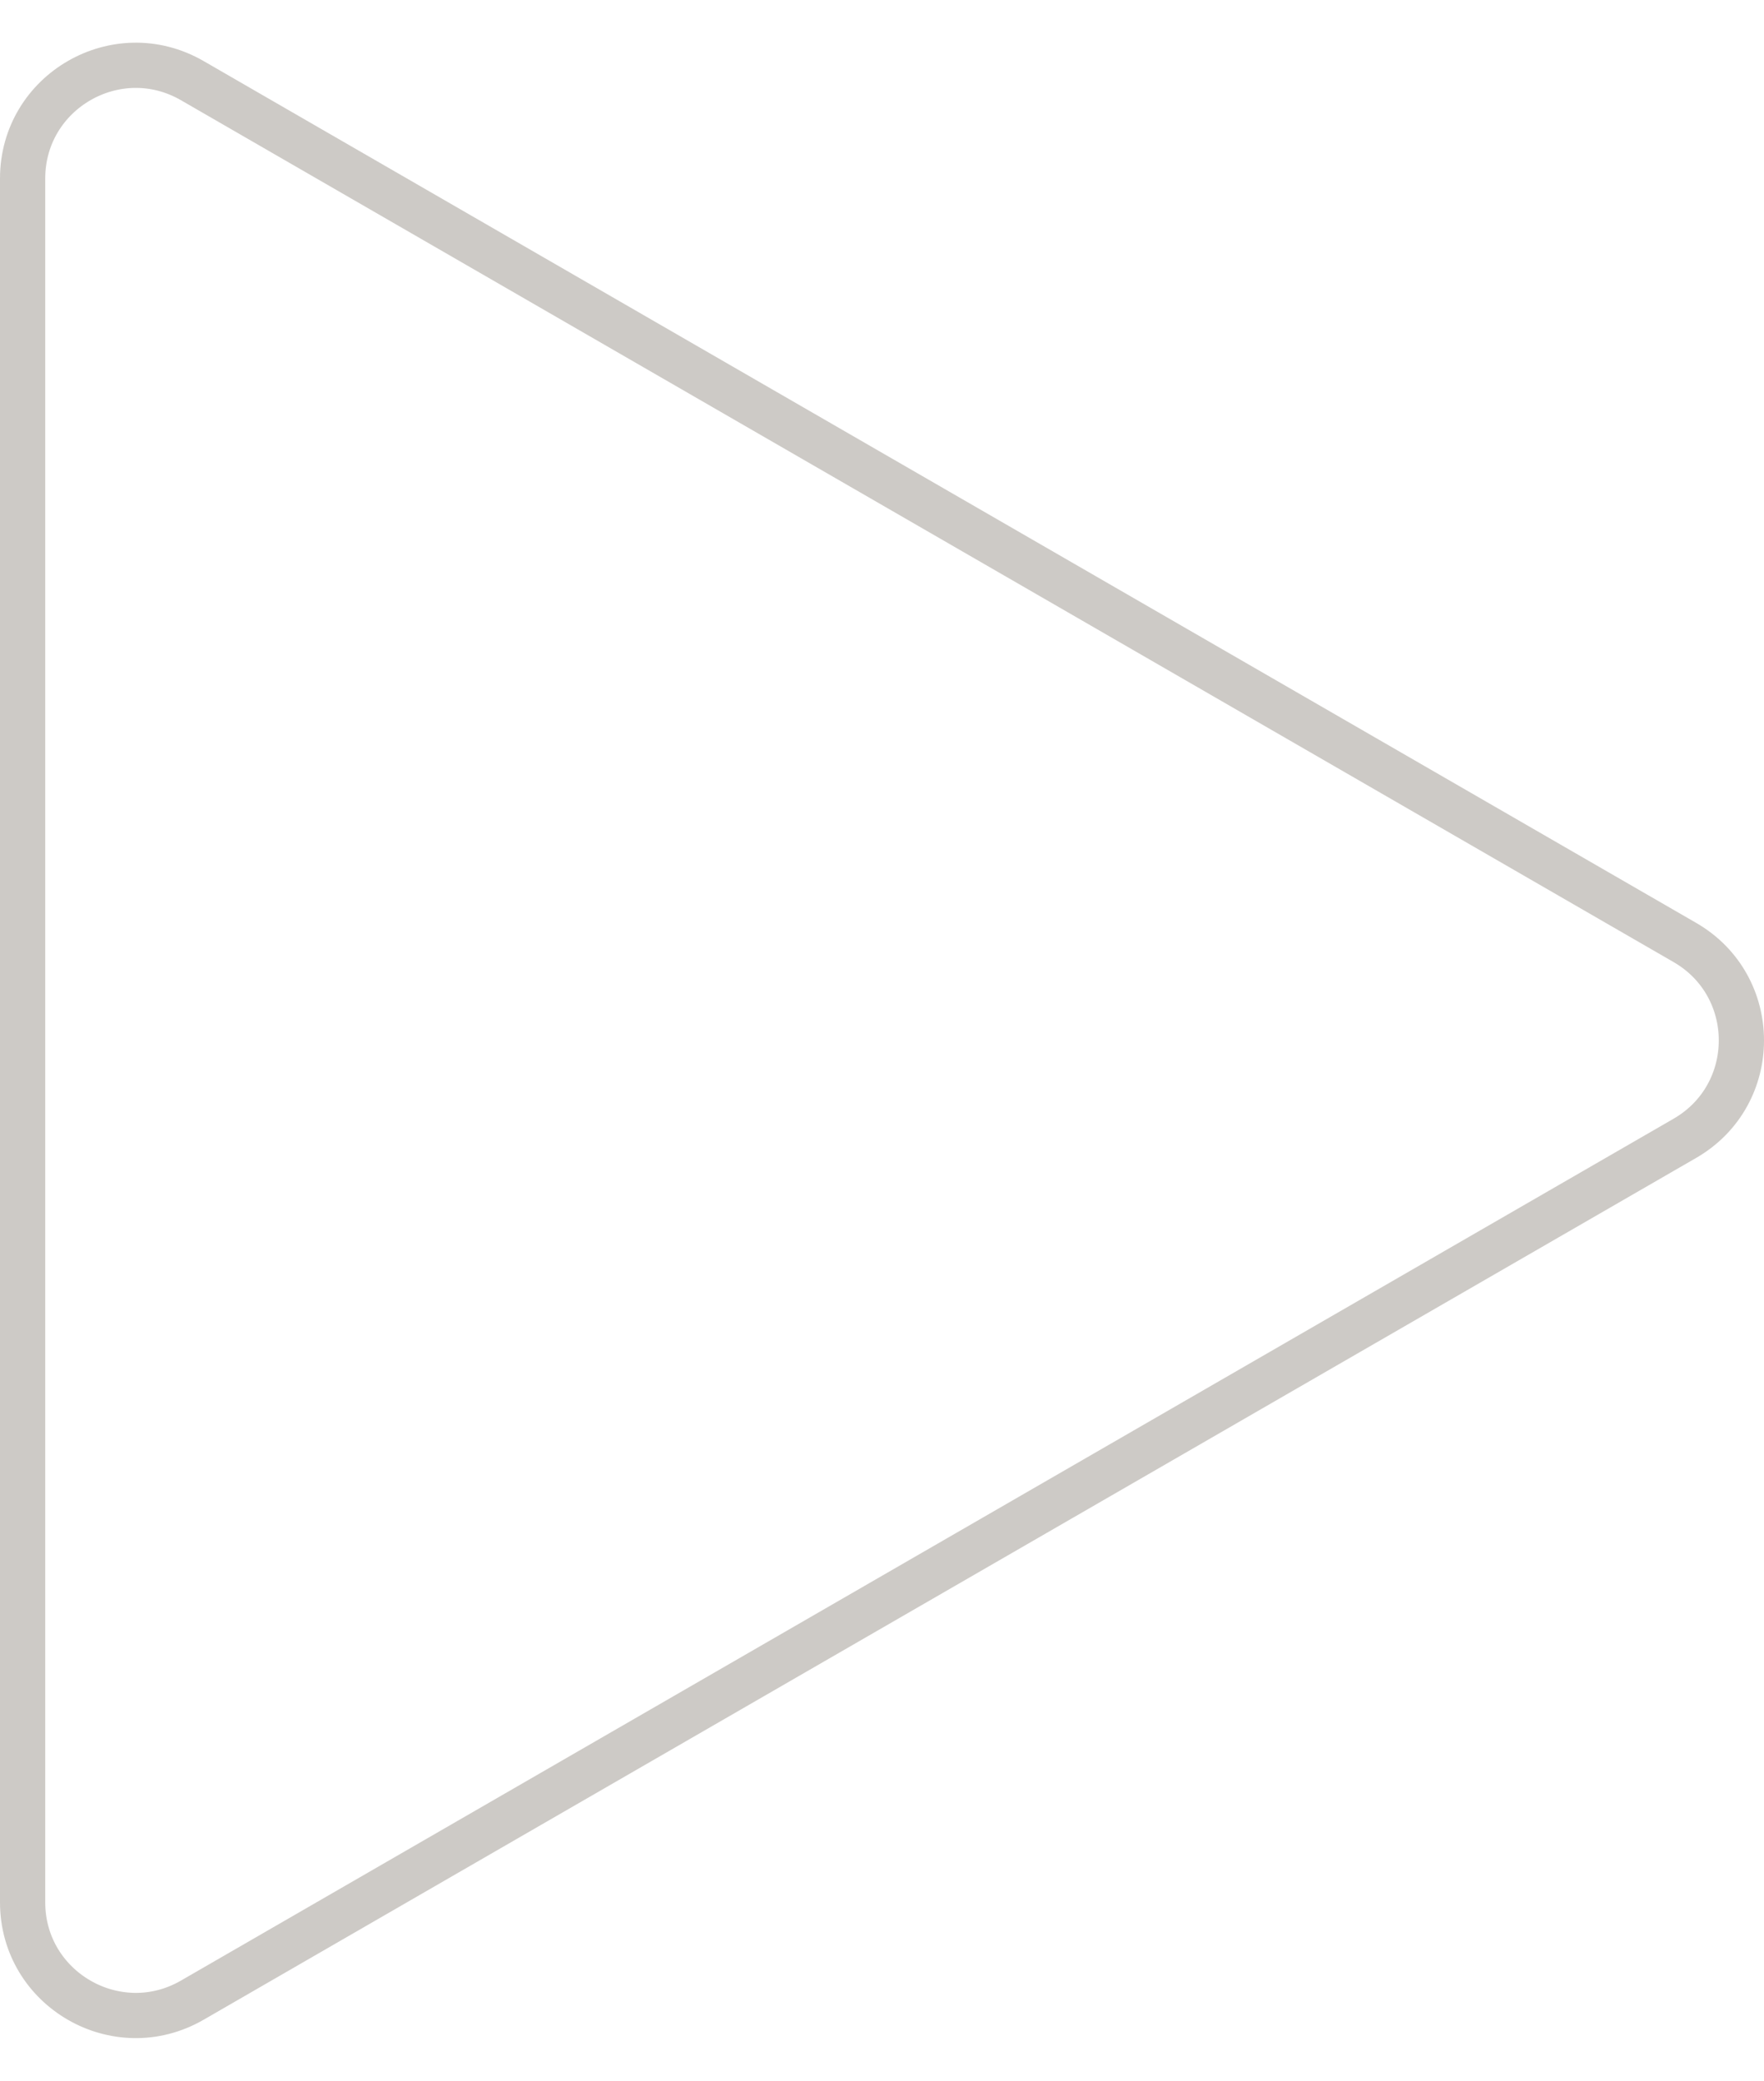 <svg width="39" height="46" viewBox="0 0 39 46" fill="none" xmlns="http://www.w3.org/2000/svg">
<path d="M37.25 25.165C38.917 24.203 38.917 21.797 37.25 20.835L4.25 1.782C2.583 0.82 0.5 2.023 0.5 3.947L0.5 42.053C0.5 43.977 2.583 45.18 4.25 44.218L37.25 25.165Z" stroke="#CDCAC6"/>
</svg>
